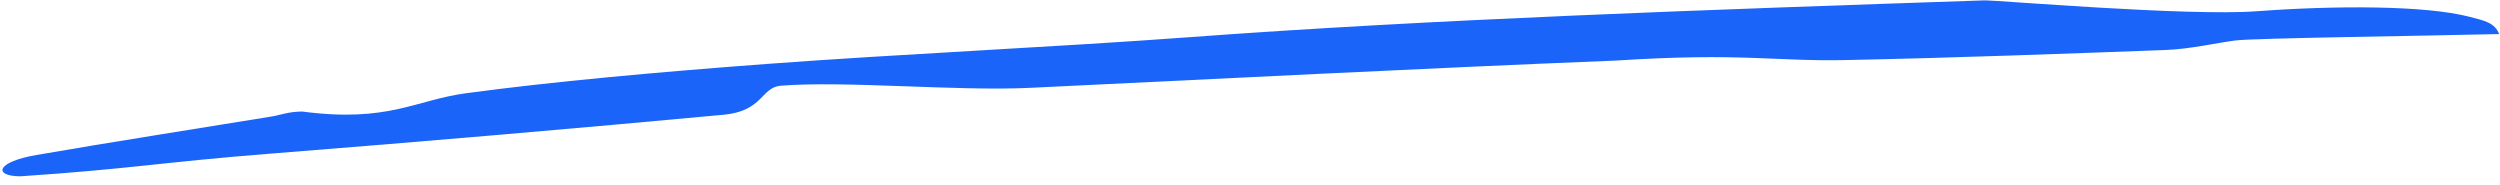 <svg width="189" height="14" viewBox="0 0 189 14" fill="none" xmlns="http://www.w3.org/2000/svg">
<path d="M188.939 2.575C183.183 2.715 170.372 2.882 168.989 3.06C167.621 3.236 165.546 3.713 163.737 3.779C155.805 4.071 147.857 4.37 139.522 4.541C134.038 4.653 131.73 3.965 122.156 4.579C107.069 5.186 92.579 5.943 77.856 6.641C72.317 6.904 63.889 6.093 59.032 6.479C57.526 6.599 57.706 8.396 54.713 8.674C43.583 9.708 32.146 10.694 20.398 11.619C12.193 12.265 9.974 12.764 1.538 13.329C-0.512 13.321 -0.325 12.251 2.741 11.72C8.472 10.729 14.562 9.781 20.494 8.814C21.289 8.684 21.732 8.45 22.84 8.431C29.358 9.29 31.385 7.569 35.223 7.05C41.761 6.167 49.699 5.451 57.957 4.835C68.158 4.075 79.702 3.568 89.918 2.811C108.193 1.456 129.051 0.738 150.008 0.029C150.839 0.001 165.409 1.238 170.597 0.851C176.614 0.402 183.376 0.41 186.68 1.266C187.851 1.569 188.596 1.714 188.939 2.575Z" fill="#1B64FA"/>
</svg>
